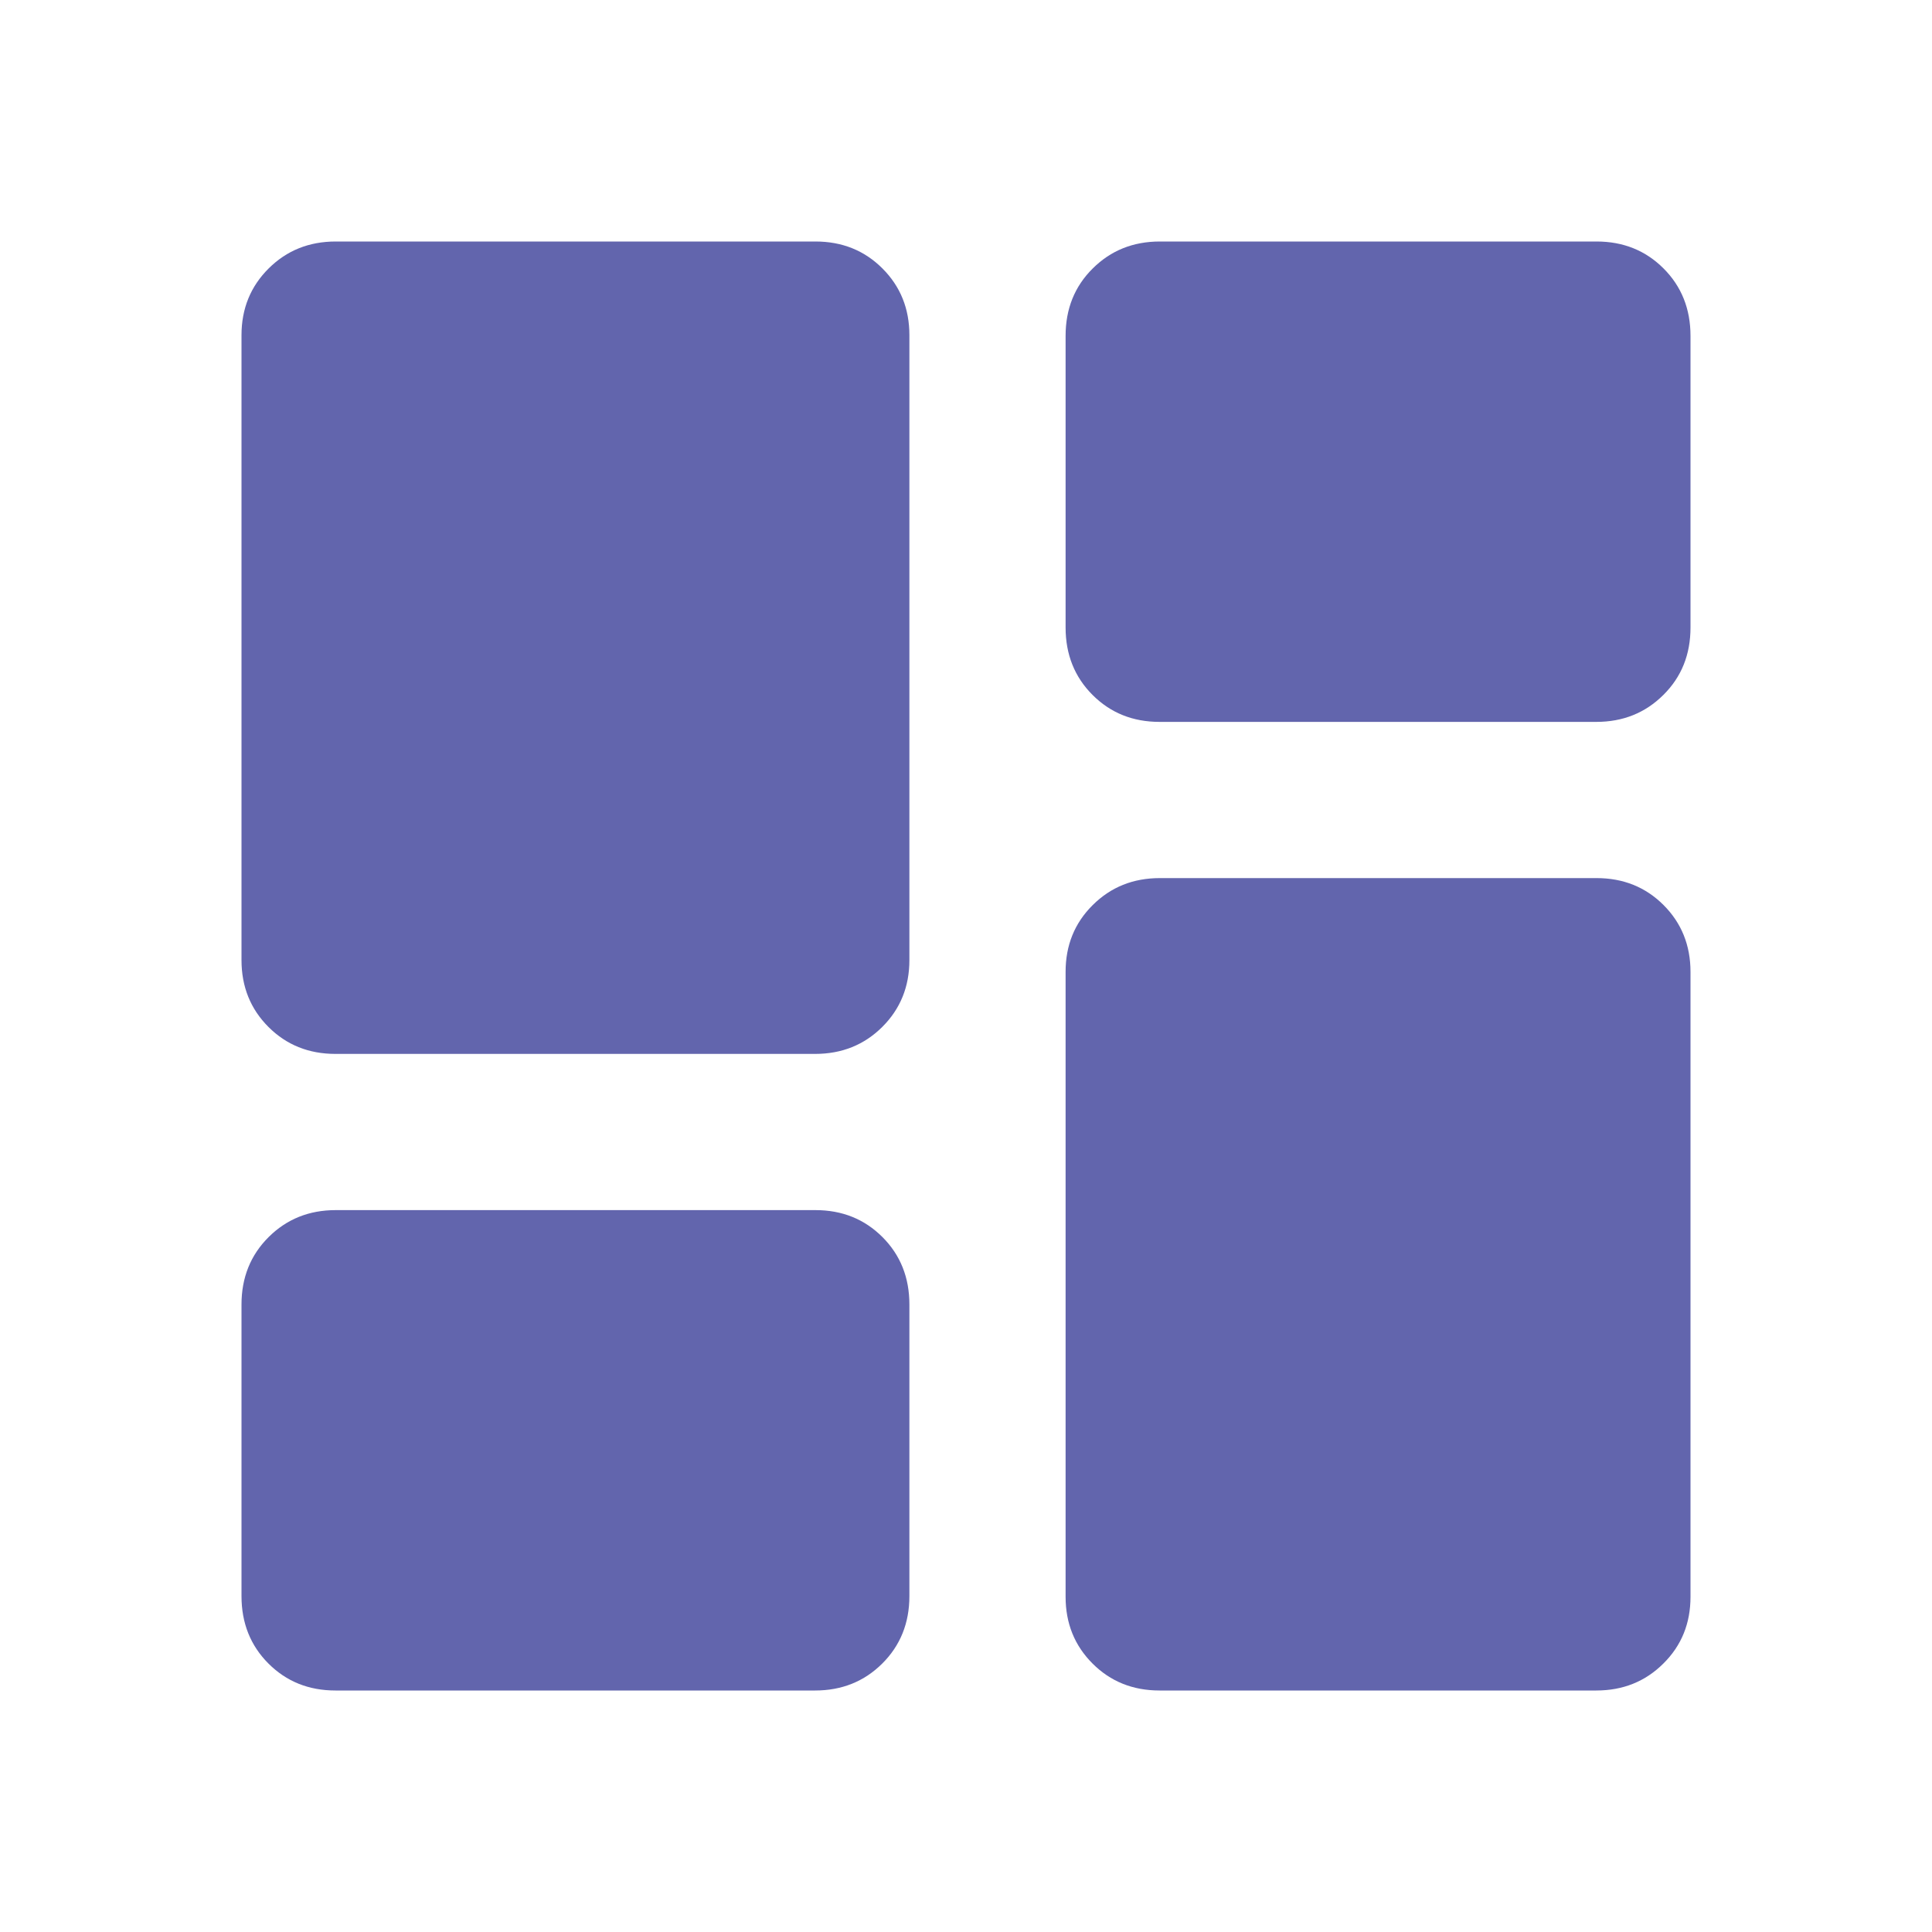 <svg viewBox="0 0 20 20" fill="none" xmlns="http://www.w3.org/2000/svg">
<path d="M11.031 6.496V3.477C11.031 3.198 11.124 2.965 11.312 2.779C11.499 2.593 11.73 2.5 12.007 2.5H16.527C16.804 2.5 17.035 2.593 17.221 2.779C17.407 2.965 17.5 3.198 17.5 3.477V6.496C17.5 6.775 17.407 7.008 17.219 7.194C17.032 7.38 16.801 7.473 16.524 7.473H12.004C11.727 7.473 11.496 7.38 11.31 7.194C11.124 7.008 11.031 6.775 11.031 6.496ZM2.5 9.939V3.47C2.5 3.195 2.594 2.965 2.781 2.779C2.968 2.593 3.199 2.5 3.476 2.5H8.441C8.718 2.5 8.949 2.593 9.135 2.779C9.321 2.965 9.414 3.195 9.414 3.47V9.939C9.414 10.214 9.32 10.445 9.133 10.631C8.946 10.817 8.714 10.91 8.438 10.91H3.473C3.196 10.91 2.965 10.817 2.779 10.631C2.593 10.445 2.5 10.214 2.5 9.939ZM11.031 16.53V10.06C11.031 9.786 11.124 9.555 11.312 9.369C11.499 9.183 11.73 9.09 12.007 9.09H16.527C16.804 9.09 17.035 9.183 17.221 9.369C17.407 9.555 17.5 9.786 17.5 10.061V16.53C17.5 16.805 17.407 17.035 17.219 17.221C17.032 17.407 16.801 17.5 16.524 17.5H12.004C11.727 17.5 11.496 17.407 11.31 17.221C11.124 17.035 11.031 16.805 11.031 16.53ZM2.5 16.523V13.504C2.5 13.225 2.594 12.992 2.781 12.806C2.968 12.62 3.199 12.527 3.476 12.527H8.441C8.718 12.527 8.949 12.62 9.135 12.806C9.321 12.992 9.414 13.225 9.414 13.504V16.523C9.414 16.802 9.32 17.035 9.133 17.221C8.946 17.407 8.714 17.5 8.438 17.5H3.473C3.196 17.5 2.965 17.407 2.779 17.221C2.593 17.035 2.5 16.802 2.5 16.523Z" fill="#6265AD"/>
</svg>
